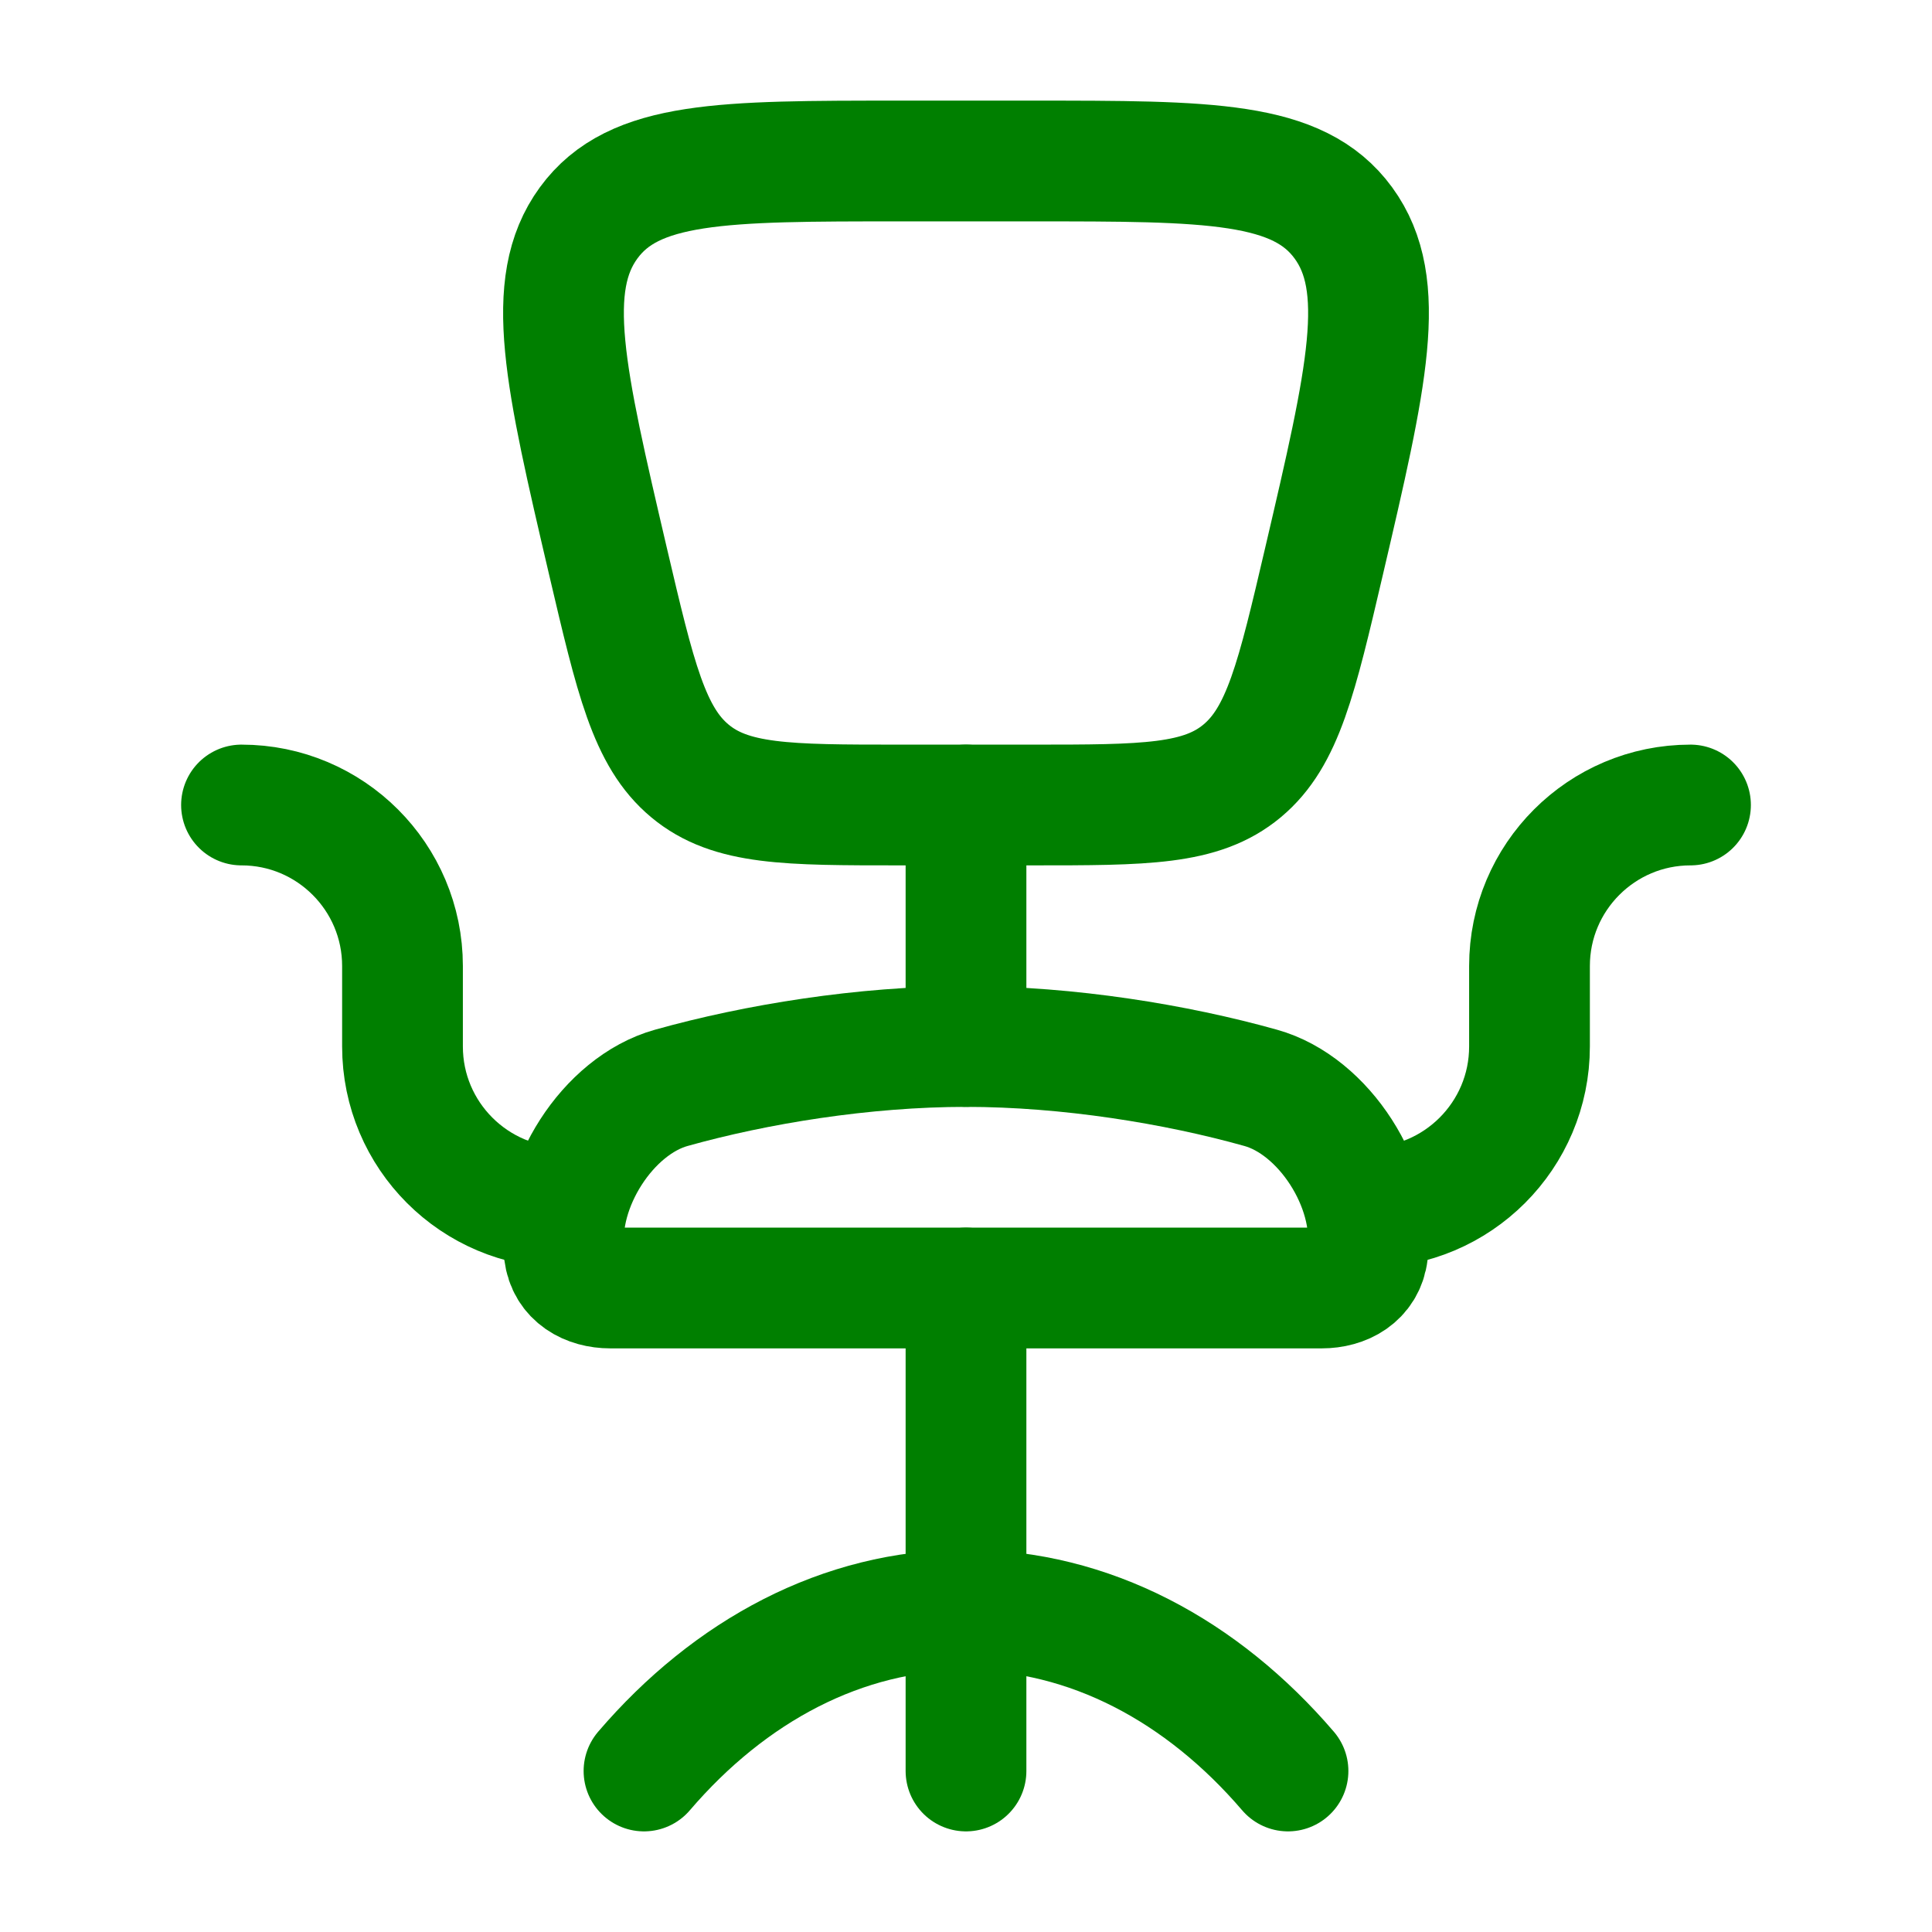 <svg width="18" height="18" viewBox="0 0 18 18" fill="none" xmlns="http://www.w3.org/2000/svg">
<path d="M12 16.5C11.2 15.566 10.15 15 9 15C7.85 15 6.8 15.566 6 16.5" stroke="#007F00" stroke-width="1.125" stroke-linecap="round"/>
<path d="M9 9.75C8.049 9.75 7.043 9.914 6.255 10.135C5.661 10.3 5.184 11.056 5.257 11.67C5.285 11.897 5.48 12 5.686 12H12.314C12.52 12 12.715 11.897 12.742 11.67C12.816 11.056 12.339 10.3 11.745 10.135C10.957 9.914 9.951 9.75 9 9.75Z" stroke="#007F00" stroke-width="1.125" stroke-linecap="round"/>
<path d="M15.75 7.5C14.922 7.5 14.25 8.172 14.25 9V9.75C14.25 10.578 13.578 11.25 12.75 11.25" stroke="#007F00" stroke-width="1.125" stroke-linecap="round" stroke-linejoin="round"/>
<path d="M2.25 7.5C3.078 7.5 3.75 8.172 3.75 9V9.75C3.75 10.578 4.422 11.25 5.25 11.25" stroke="#007F00" stroke-width="1.125" stroke-linecap="round" stroke-linejoin="round"/>
<path d="M9 12V16.5" stroke="#007F00" stroke-width="1.125" stroke-linecap="round" stroke-linejoin="round"/>
<path d="M9.615 7.5H8.385C7.334 7.5 6.808 7.5 6.427 7.182C6.047 6.865 5.92 6.319 5.664 5.228C5.263 3.512 5.063 2.654 5.484 2.077C5.905 1.5 6.732 1.5 8.385 1.5H9.615C11.268 1.5 12.095 1.5 12.516 2.077C12.937 2.654 12.737 3.512 12.336 5.228C12.081 6.319 11.953 6.865 11.573 7.182C11.192 7.5 10.666 7.5 9.615 7.5Z" stroke="#007F00" stroke-width="1.125" stroke-linecap="round" stroke-linejoin="round"/>
<path d="M9 7.5V9.75" stroke="#007F00" stroke-width="1.125" stroke-linecap="round" stroke-linejoin="round"/>
</svg>
